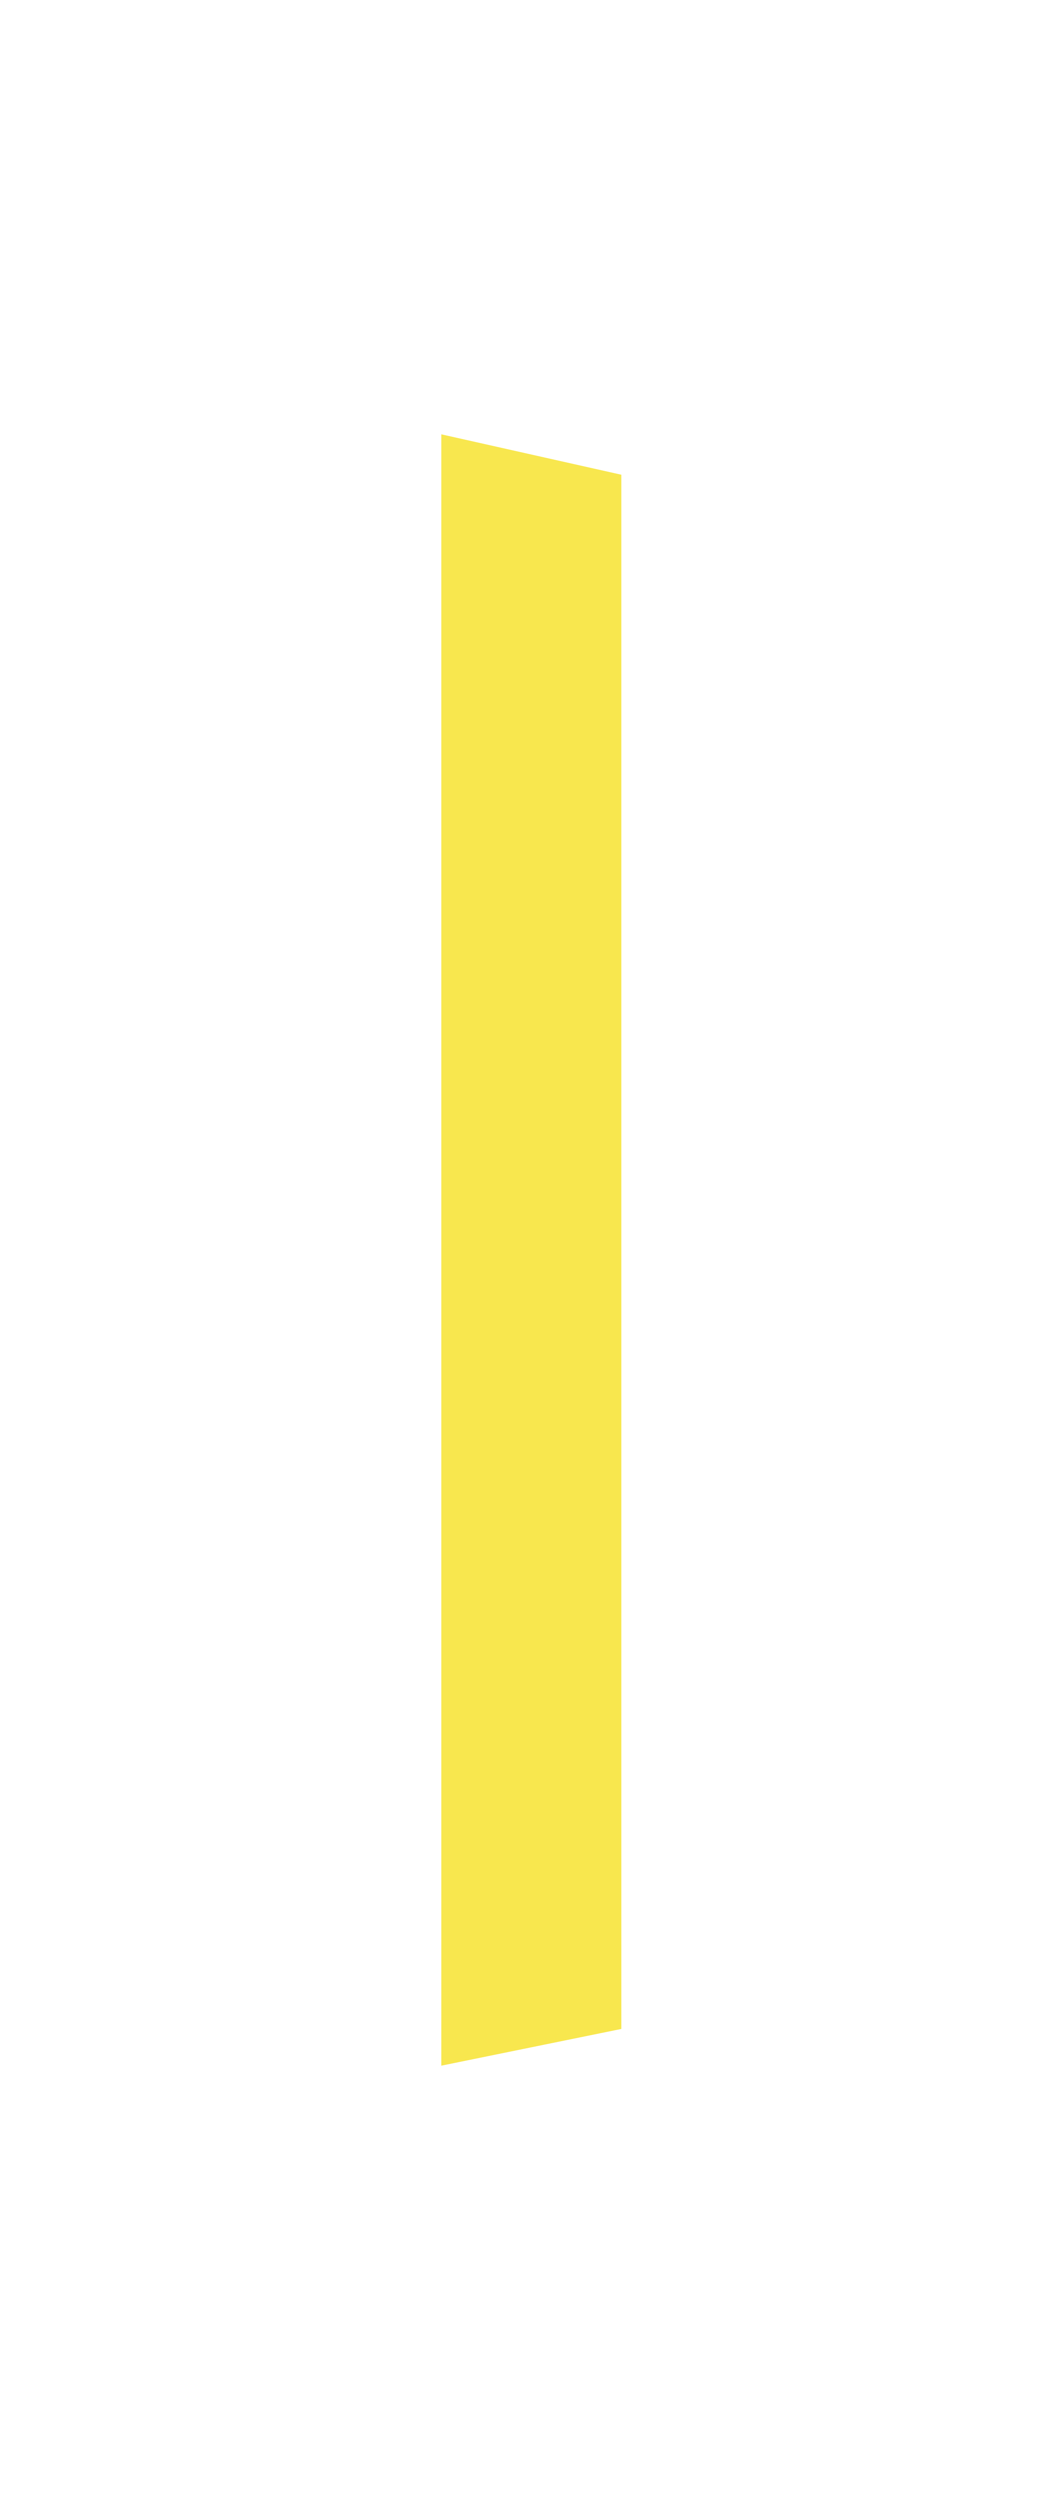<svg width="100" height="236" viewBox="0 0 100 236" fill="none" xmlns="http://www.w3.org/2000/svg">
<g filter="url(#filter0_d_14_59)">
<path d="M56 41L73 44.815V191.532L56 195V41Z" fill="#F8E74E"/>
</g>
<defs>
<filter id="filter0_d_14_59" x="0.734" y="0.062" width="98.876" height="235.876" filterUnits="userSpaceOnUse" color-interpolation-filters="sRGB">
<feFlood flood-opacity="0" result="BackgroundImageFix"/>
<feColorMatrix in="SourceAlpha" type="matrix" values="0 0 0 0 0 0 0 0 0 0 0 0 0 0 0 0 0 0 127 0" result="hardAlpha"/>
<feOffset dx="-14.328"/>
<feGaussianBlur stdDeviation="20.469"/>
<feComposite in2="hardAlpha" operator="out"/>
<feColorMatrix type="matrix" values="0 0 0 0 0.972 0 0 0 0 0.905 0 0 0 0 0.305 0 0 0 1 0"/>
<feBlend mode="normal" in2="BackgroundImageFix" result="effect1_dropShadow_14_59"/>
<feBlend mode="normal" in="SourceGraphic" in2="effect1_dropShadow_14_59" result="shape"/>
</filter>
</defs>
</svg>
